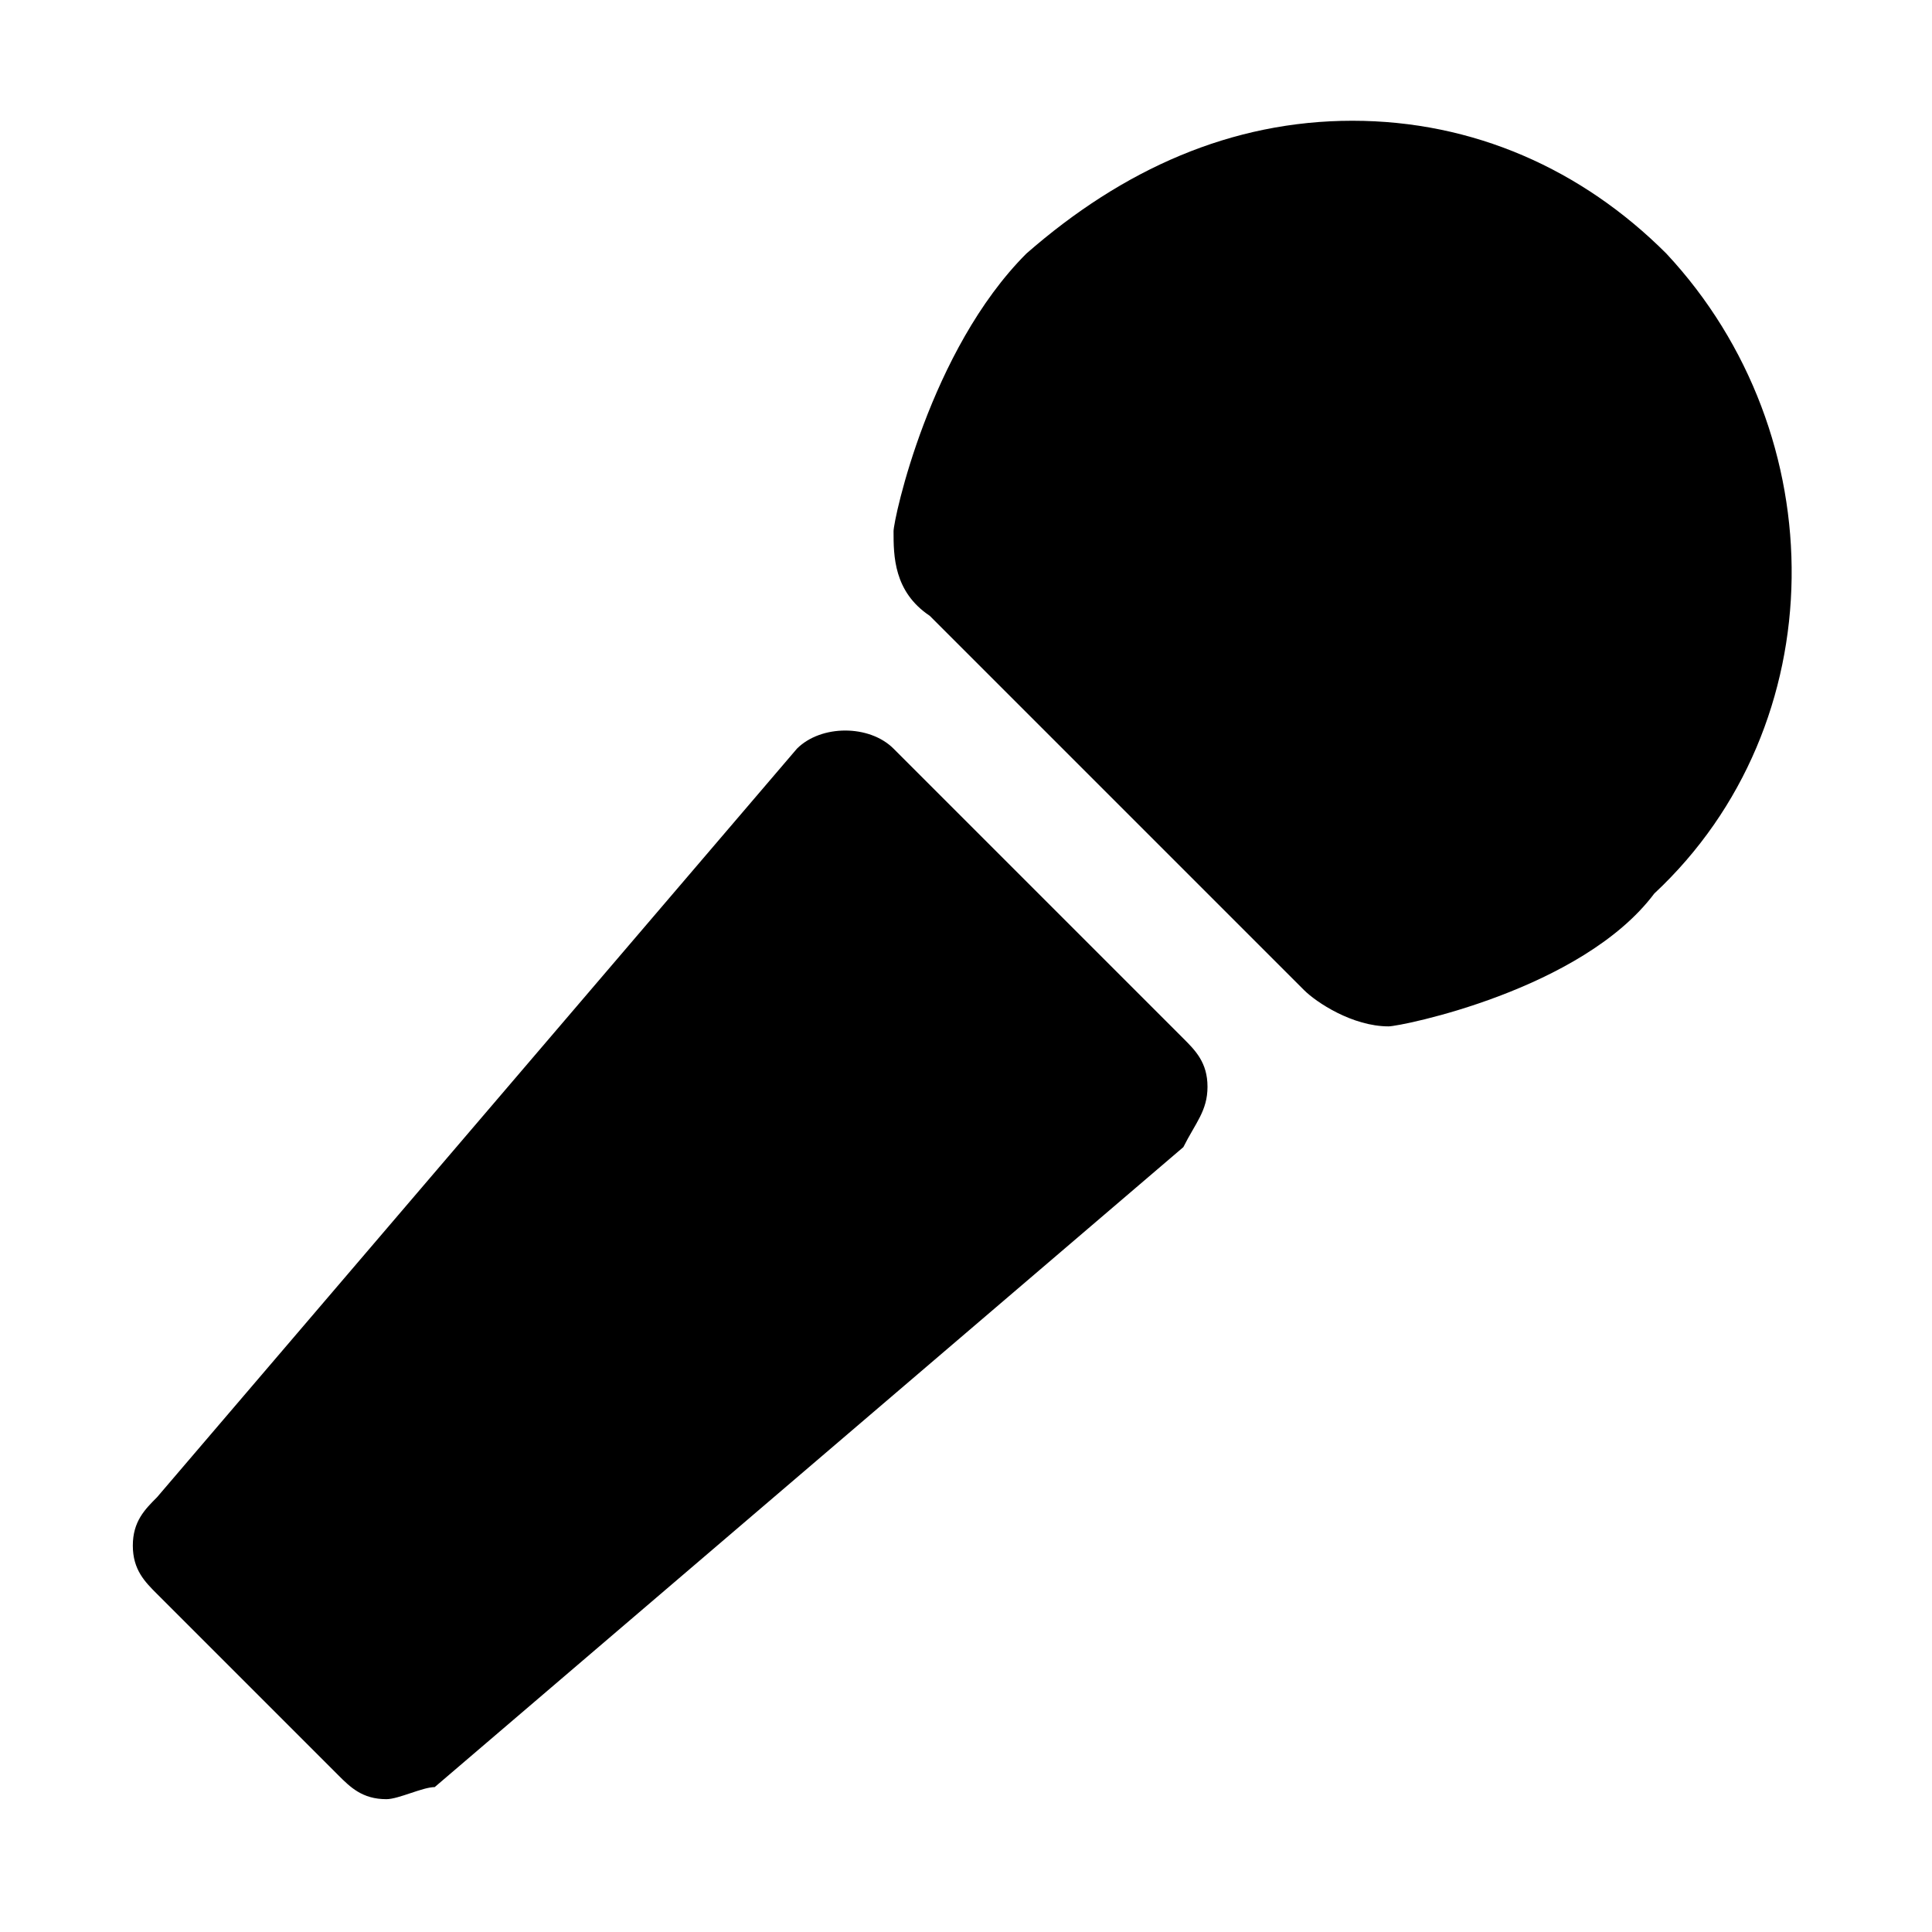 <?xml version="1.0" encoding="utf-8"?>
<svg version="1.1" xmlns="http://www.w3.org/2000/svg" xmlns:xlink="http://www.w3.org/1999/xlink" x="0px" y="0px"
	 viewBox="0 0 16 16" xml:space="preserve">
<g>
	<path d="M7.4,6.2C7.2,6,6.8,6,6.6,6.2l-5.3,6.2c-0.1,0.1-0.2,0.2-0.2,0.4c0,0.2,0.1,0.3,0.2,0.4l1.5,1.5c0.1,0.1,0.2,0.2,0.4,0.2
		c0.1,0,0.3-0.1,0.4-0.1l6.2-5.3C9.9,9.3,10,9.2,10,9c0-0.2-0.1-0.3-0.2-0.4L7.4,6.2z"/>
	<path d="M13.8,2.1C13.1,1.4,12.2,1,11.2,1c-1,0-1.9,0.4-2.7,1.1C7.7,2.9,7.4,4.3,7.4,4.4c0,0.2,0,0.5,0.3,0.7l3.1,3.1
		c0.1,0.1,0.4,0.3,0.7,0.3c0,0,0,0,0,0c0.1,0,1.6-0.3,2.2-1.1C15.2,6,15.2,3.6,13.8,2.1z"/>
</g>
</svg>
